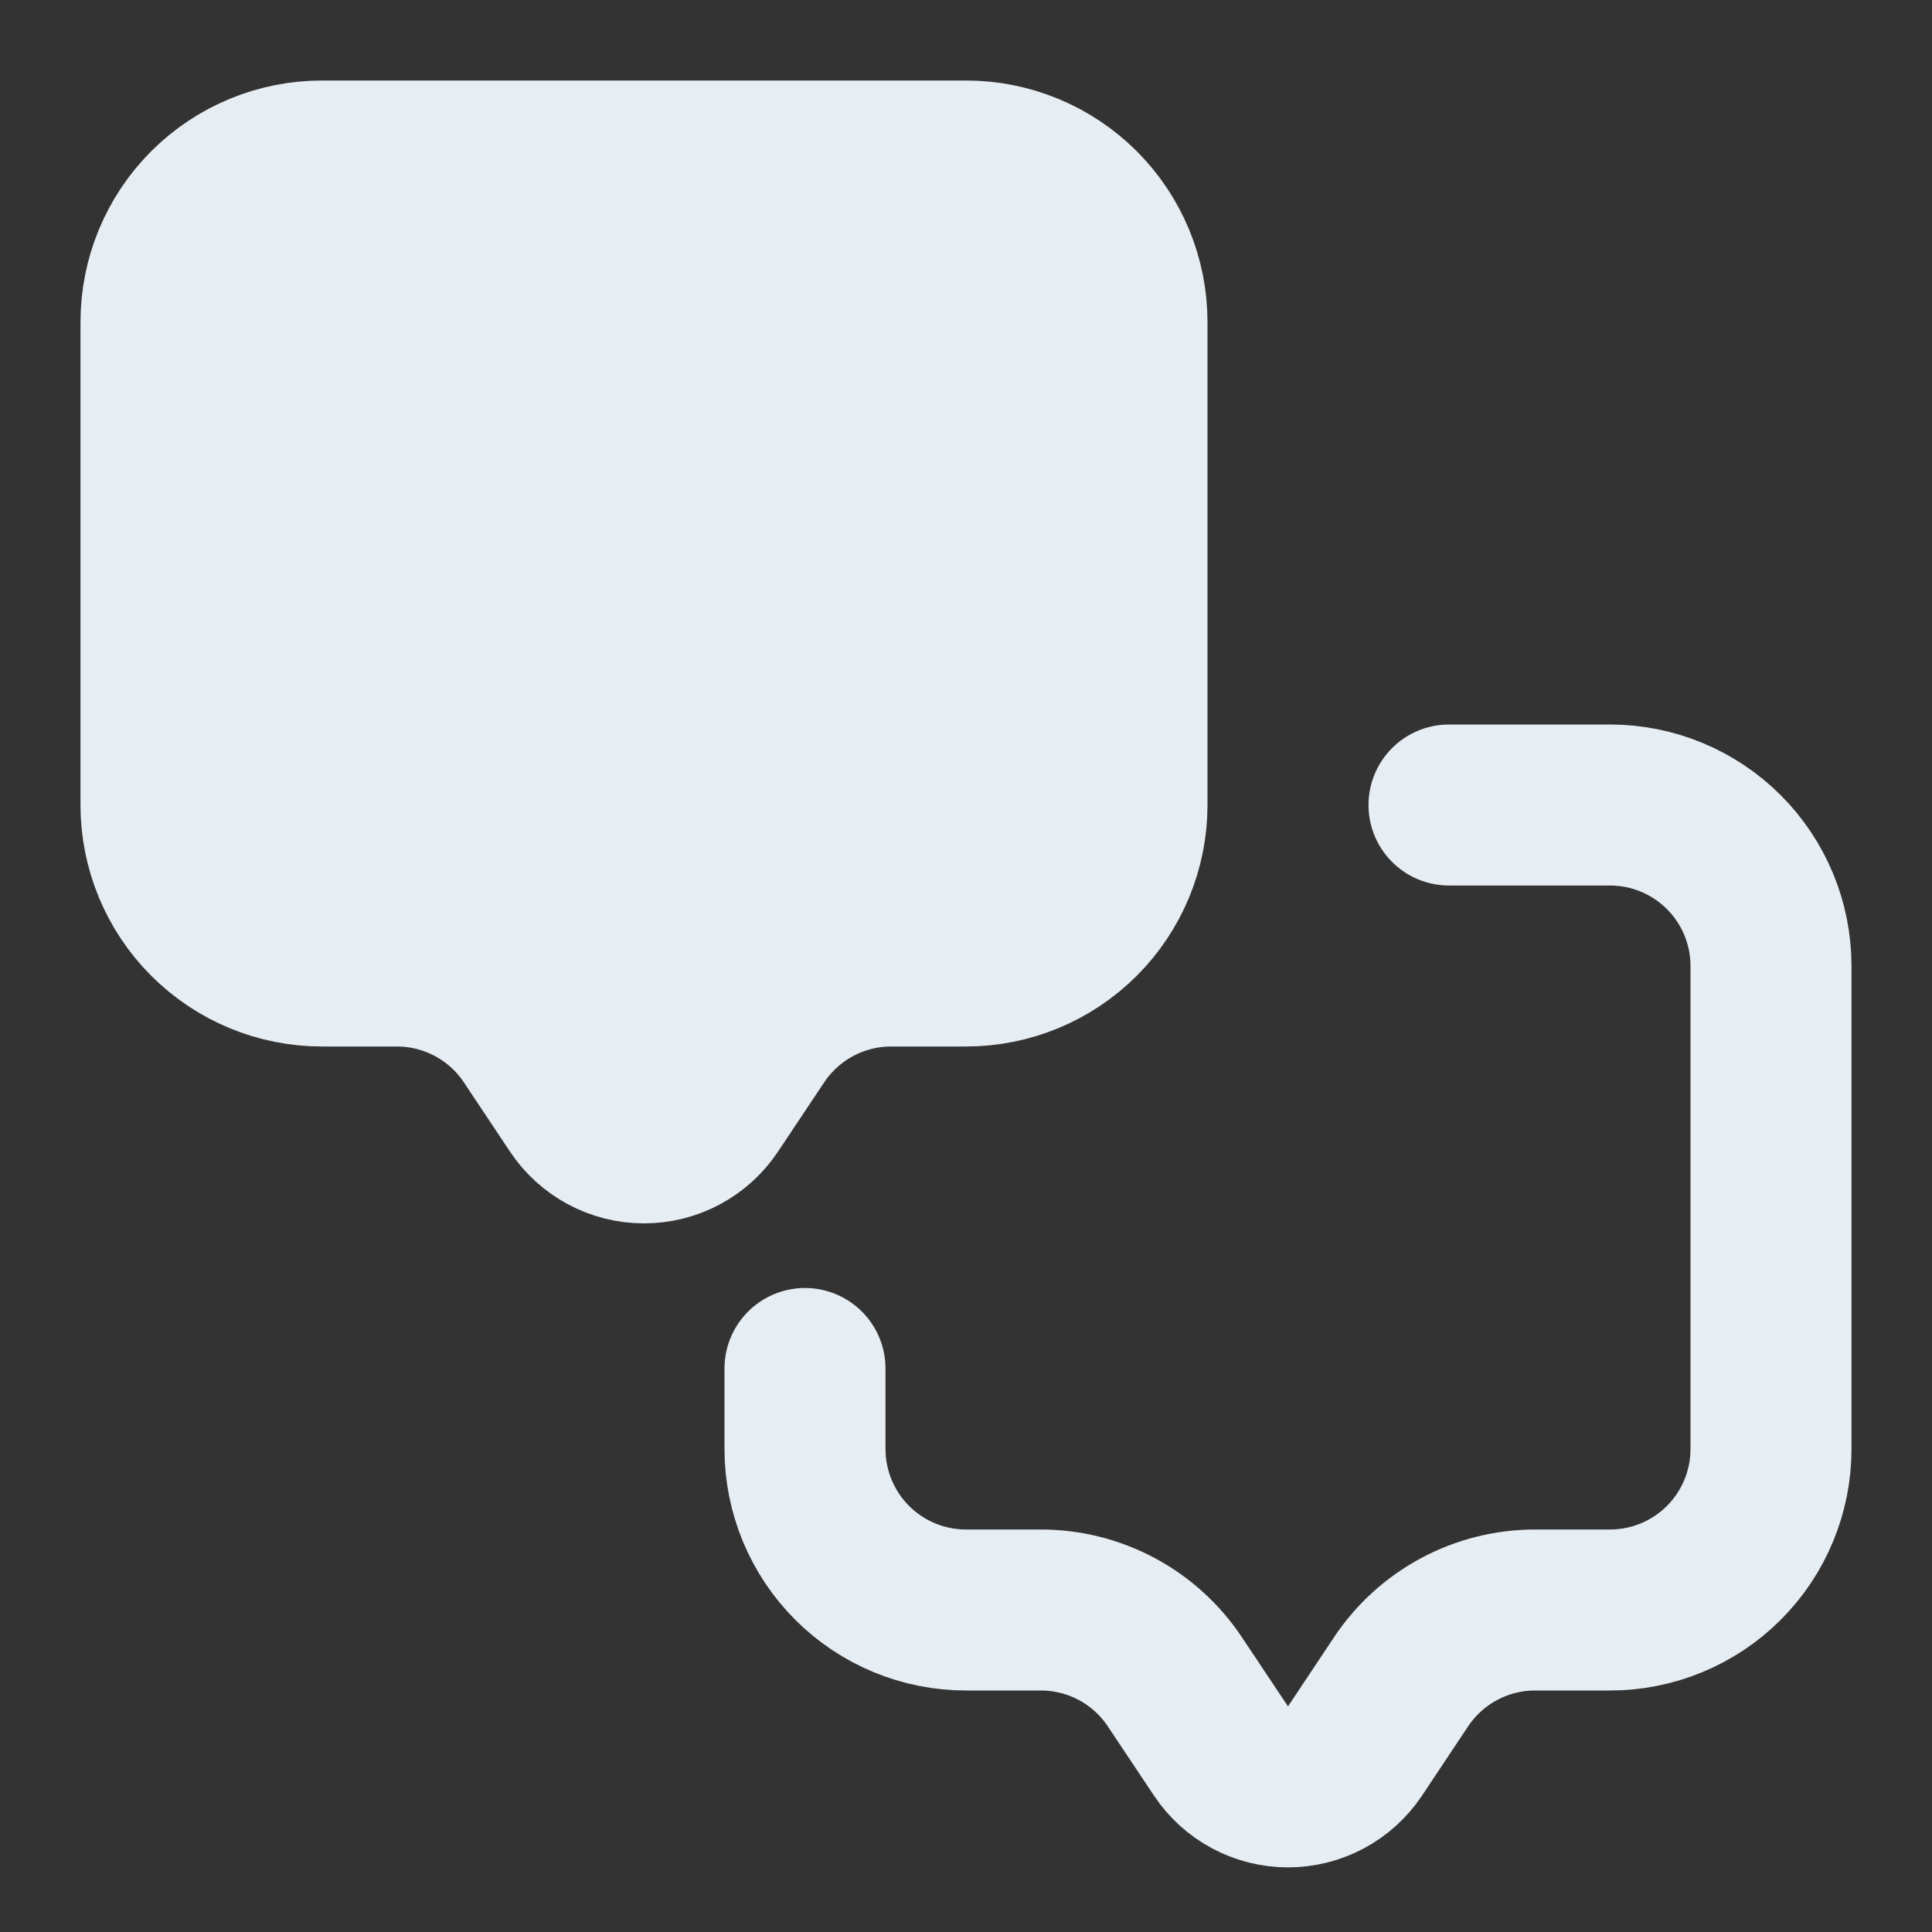 <svg width="128" height="128" viewBox="0 0 128 128" fill="none" xmlns="http://www.w3.org/2000/svg">
<rect x="0" y="0" width="128" height="128" fill="#333333" stroke="none"/>
<path d="M64 10.667H21.333C18.504 10.667 15.791 11.791 13.791 13.791C11.79 15.791 10.666 18.504 10.666 21.333V53.333C10.666 56.162 11.79 58.876 13.791 60.876C15.791 62.876 18.504 64 21.333 64H26.293C28.049 64 29.777 64.433 31.326 65.261C32.874 66.089 34.194 67.286 35.168 68.747L38.229 73.344C38.716 74.075 39.376 74.673 40.15 75.088C40.924 75.502 41.789 75.719 42.666 75.719C43.544 75.719 44.409 75.502 45.183 75.088C45.957 74.673 46.617 74.075 47.104 73.344L50.165 68.752C51.139 67.291 52.459 66.092 54.007 65.263C55.555 64.434 57.284 64 59.04 64H64C66.829 64 69.542 62.876 71.542 60.876C73.543 58.876 74.666 56.162 74.666 53.333V21.333C74.666 18.504 73.543 15.791 71.542 13.791C69.542 11.791 66.829 10.667 64 10.667Z" fill="#E6EDF3" stroke="#E6EDF3" stroke-width="10.667" stroke-linecap="round" stroke-linejoin="round"/>
<path d="M96 53.334H106.666C109.495 53.334 112.208 54.457 114.209 56.458C116.209 58.458 117.333 61.171 117.333 64V96C117.333 98.829 116.209 101.542 114.209 103.543C112.208 105.543 109.495 106.667 106.666 106.667H101.706C99.951 106.667 98.222 107.1 96.674 107.928C95.126 108.756 93.806 109.953 92.832 111.413L89.77 116.011C89.283 116.741 88.623 117.34 87.849 117.754C87.075 118.169 86.211 118.385 85.333 118.385C84.455 118.385 83.591 118.169 82.817 117.754C82.043 117.34 81.383 116.741 80.896 116.011L77.834 111.419C76.861 109.957 75.541 108.759 73.993 107.93C72.445 107.101 70.716 106.667 68.96 106.667H64C61.171 106.667 58.458 105.543 56.457 103.543C54.457 101.542 53.333 98.829 53.333 96V90.667" stroke="#E6EDF3" stroke-width="10.667" stroke-linecap="round" stroke-linejoin="round"/>
</svg>
